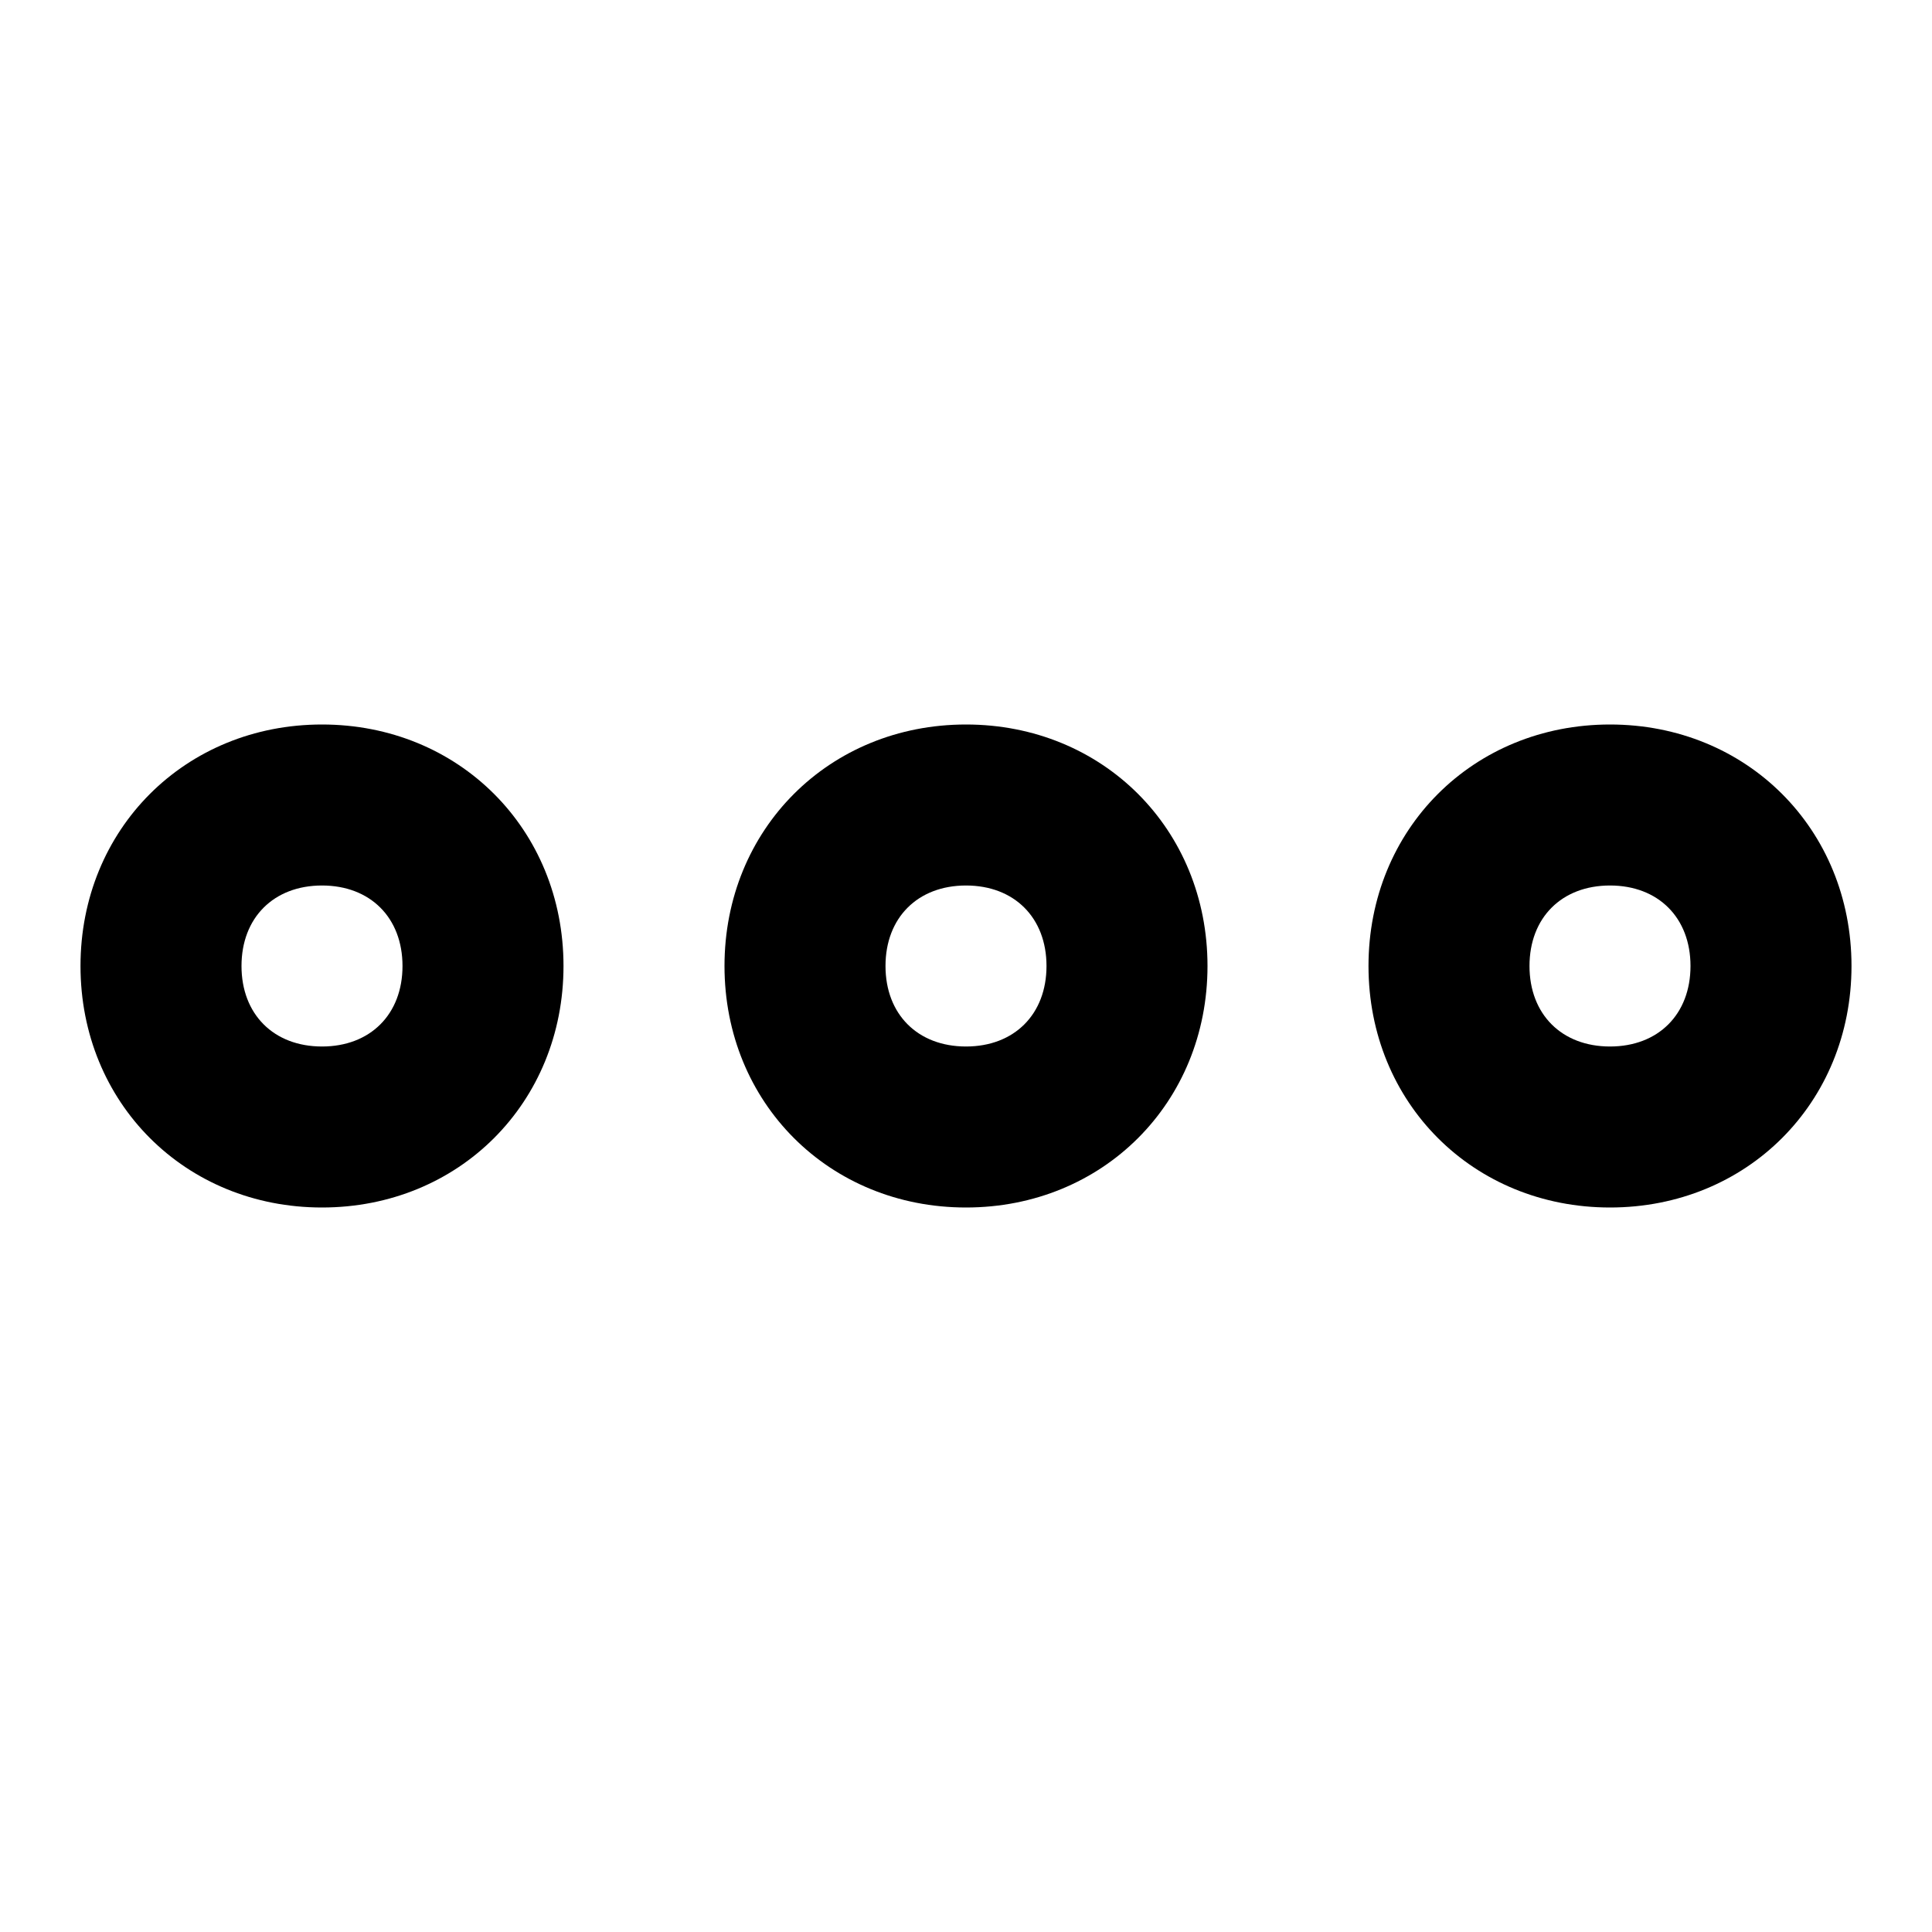 <svg xmlns="http://www.w3.org/2000/svg" width="24" height="24"><path d="M17 12c0-1.7 1.3-3 3-3s3 1.3 3 3-1.3 3-3 3-3-1.3-3-3m4 0c0-.6-.4-1-1-1s-1 .4-1 1 .4 1 1 1 1-.4 1-1z"/><path d="M1 12c0-1.7 1.3-3 3-3s3 1.3 3 3-1.3 3-3 3-3-1.3-3-3m4 0c0-.6-.4-1-1-1s-1 .4-1 1 .4 1 1 1 1-.4 1-1z"/><g><path d="M9 12c0-1.7 1.3-3 3-3s3 1.3 3 3-1.3 3-3 3-3-1.3-3-3m4 0c0-.6-.4-1-1-1s-1 .4-1 1 .4 1 1 1 1-.4 1-1z"/></g></svg>